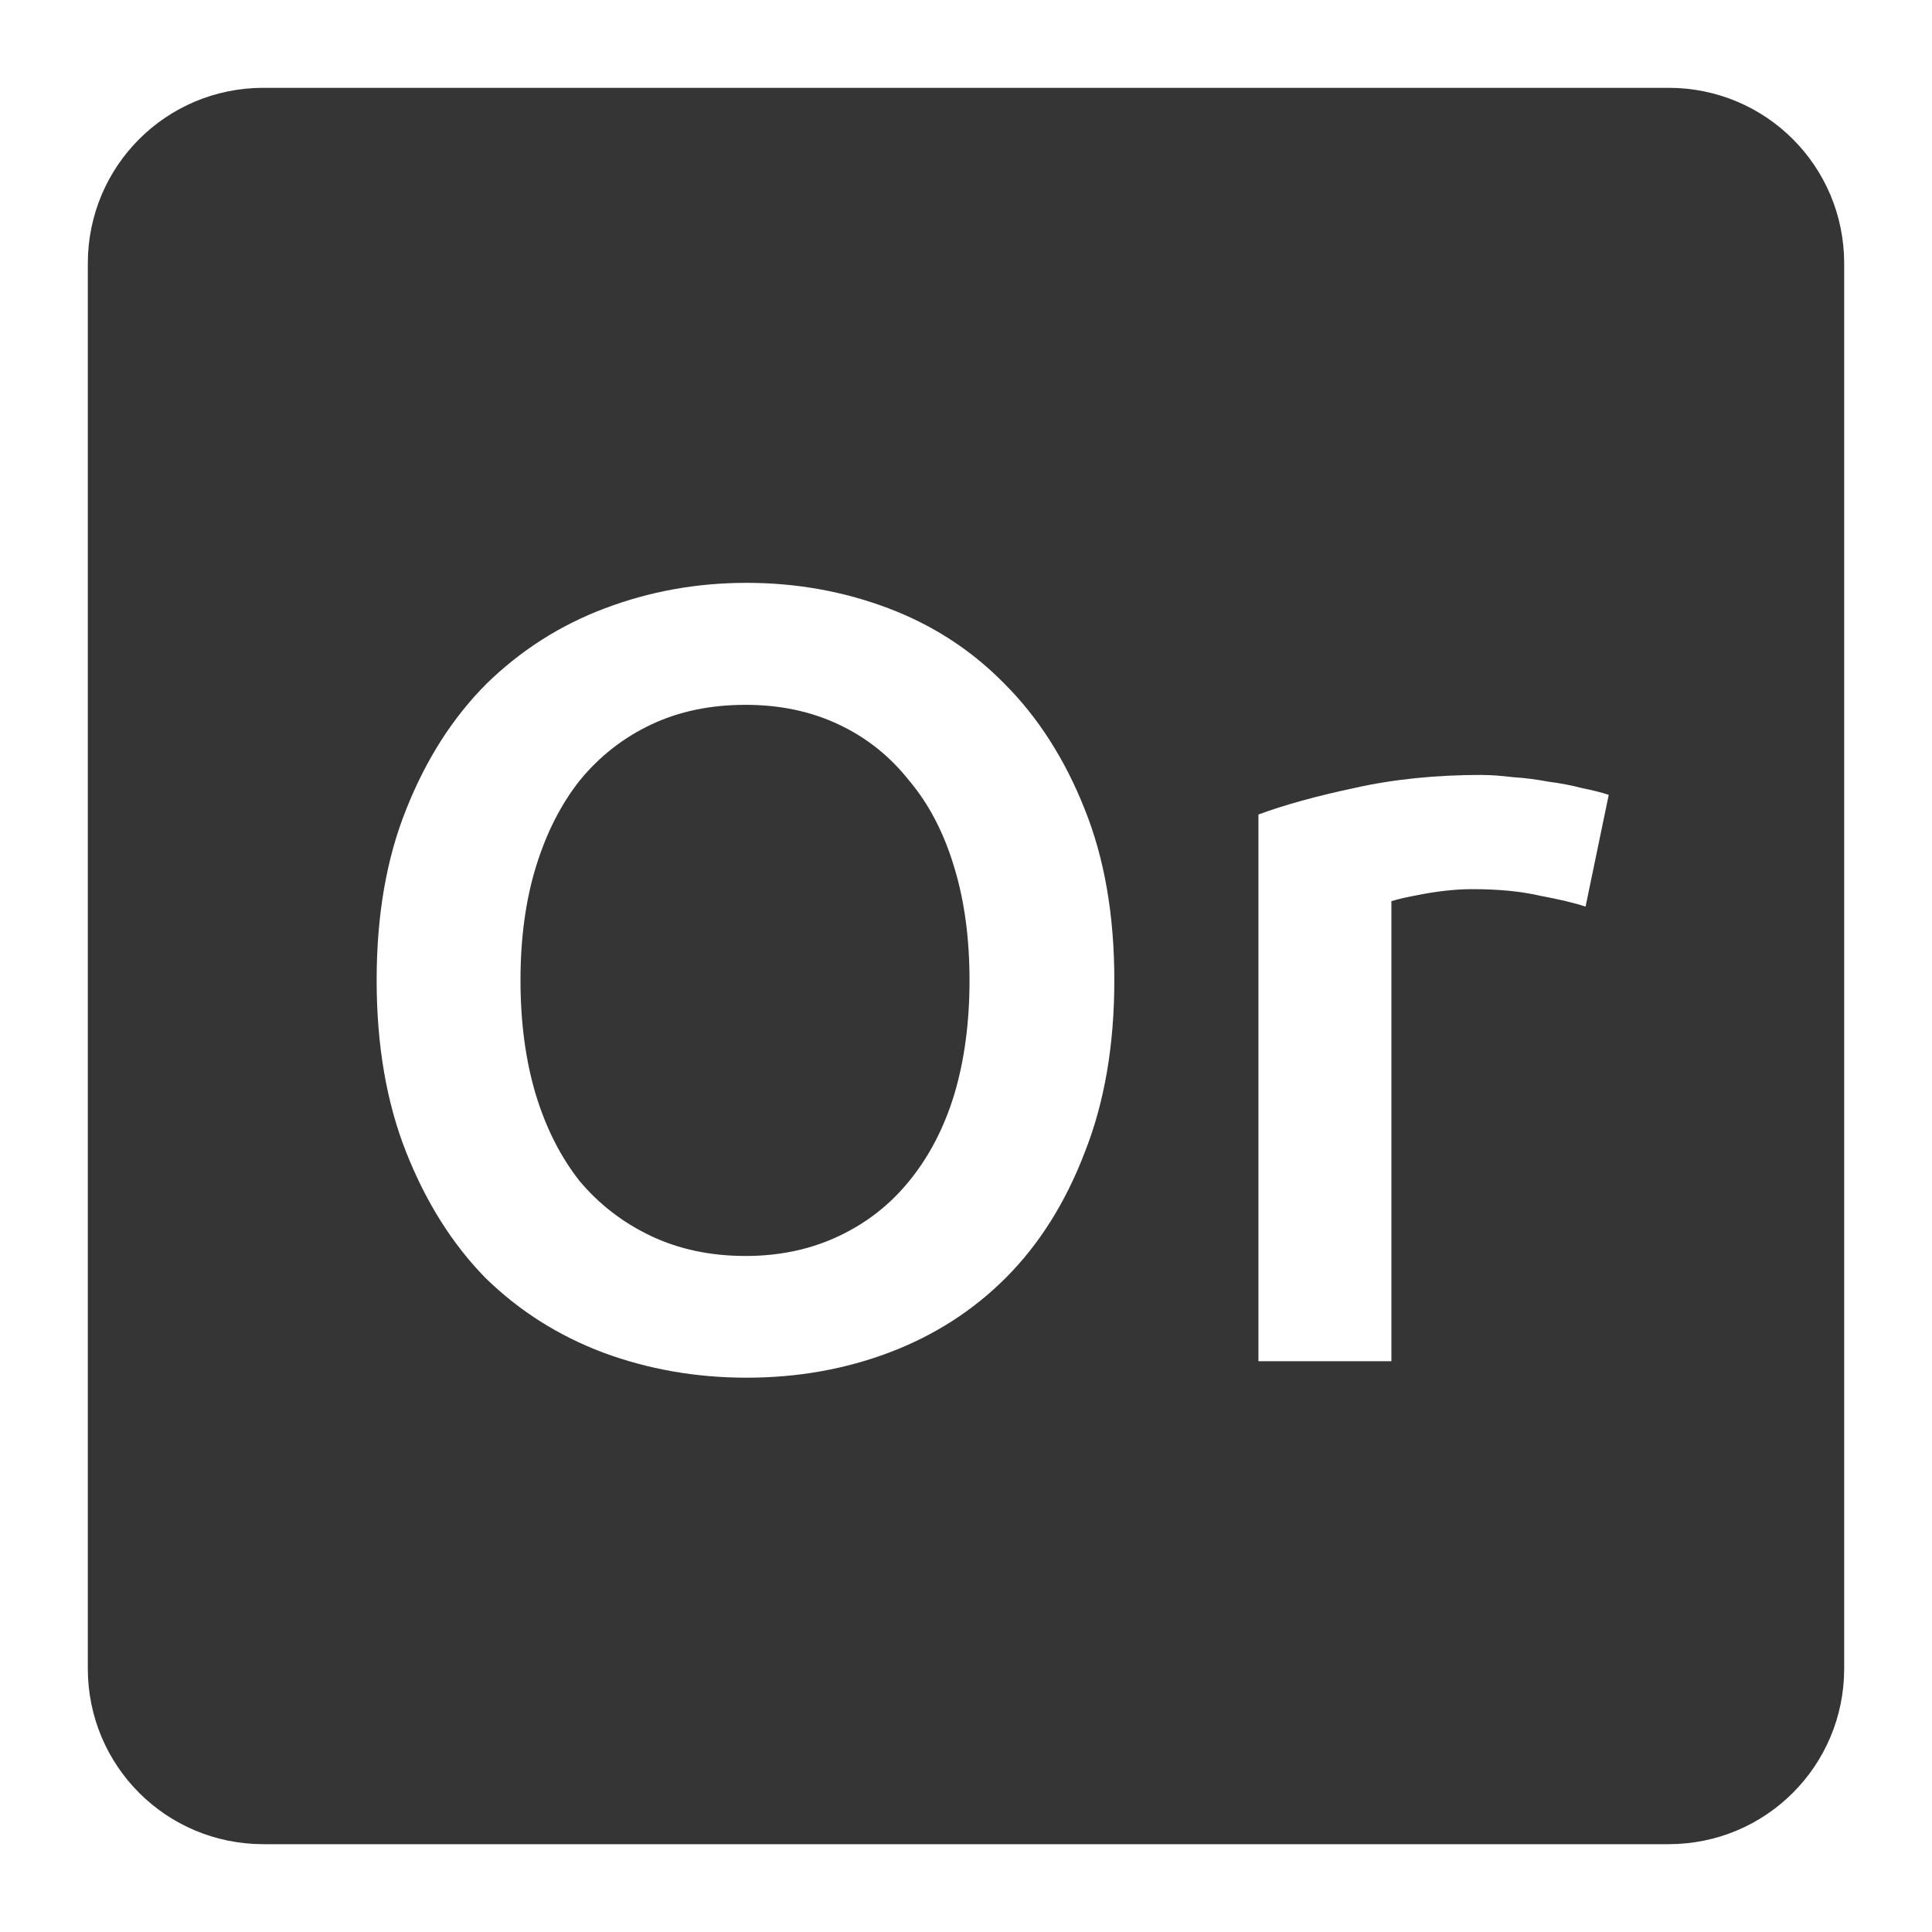 <svg viewBox="0 0 22 22" xmlns="http://www.w3.org/2000/svg">
 <path style="fill:#353535;fill-opacity:1" d="m 3 1 c -1.108 0 -2 0.892 -2 2 l 0 16 c 0 1.108 0.892 2 2 2 l 16 0 c 1.108 0 2 -0.892 2 -2 l 0 -16 c 0 -1.108 -0.892 -2 -2 -2 l -16 0 z m 5.502 5.637 c 0.567 0 1.105 0.097 1.613 0.289 c 0.508 0.192 0.949 0.478 1.324 0.861 c 0.383 0.383 0.687 0.859 0.912 1.426 c 0.225 0.558 0.338 1.208 0.338 1.949 c 0 0.742 -0.113 1.396 -0.338 1.963 c -0.217 0.567 -0.515 1.042 -0.898 1.426 c -0.375 0.375 -0.818 0.658 -1.326 0.85 c -0.508 0.192 -1.05 0.287 -1.625 0.287 c -0.575 0 -1.12 -0.095 -1.637 -0.287 c -0.508 -0.192 -0.955 -0.475 -1.338 -0.85 c -0.375 -0.383 -0.675 -0.859 -0.9 -1.426 c -0.225 -0.567 -0.338 -1.221 -0.338 -1.963 c 0 -0.742 0.113 -1.391 0.338 -1.949 c 0.225 -0.567 0.529 -1.042 0.912 -1.426 c 0.392 -0.383 0.843 -0.67 1.352 -0.861 c 0.508 -0.192 1.045 -0.289 1.611 -0.289 z m -0.012 1.389 c -0.4 0 -0.76 0.075 -1.076 0.225 c -0.317 0.15 -0.588 0.362 -0.813 0.637 c -0.217 0.275 -0.383 0.605 -0.5 0.988 c -0.117 0.383 -0.174 0.812 -0.174 1.287 c 0 0.475 0.057 0.909 0.174 1.301 c 0.117 0.383 0.283 0.711 0.5 0.986 c 0.225 0.267 0.496 0.475 0.813 0.625 c 0.317 0.15 0.676 0.227 1.076 0.227 c 0.392 0 0.746 -0.077 1.063 -0.227 c 0.317 -0.15 0.582 -0.358 0.799 -0.625 c 0.225 -0.275 0.397 -0.603 0.514 -0.986 c 0.117 -0.392 0.174 -0.826 0.174 -1.301 c 0 -0.475 -0.057 -0.904 -0.174 -1.287 c -0.117 -0.392 -0.289 -0.722 -0.514 -0.988 c -0.217 -0.275 -0.482 -0.487 -0.799 -0.637 c -0.317 -0.15 -0.671 -0.225 -1.063 -0.225 z m 8.391 0.799 c 0.1 0 0.216 0.009 0.35 0.025 c 0.133 0.008 0.267 0.026 0.4 0.051 c 0.133 0.017 0.262 0.041 0.387 0.074 c 0.125 0.025 0.226 0.051 0.301 0.076 l -0.264 1.273 c -0.125 -0.042 -0.298 -0.083 -0.523 -0.125 c -0.217 -0.05 -0.472 -0.074 -0.764 -0.074 c -0.167 0 -0.345 0.017 -0.537 0.051 c -0.183 0.033 -0.312 0.061 -0.387 0.086 l 0 5.238 l -1.514 0 l 0 -6.225 c 0.292 -0.108 0.655 -0.209 1.088 -0.301 c 0.442 -0.1 0.93 -0.15 1.463 -0.15 z"/>
</svg>
